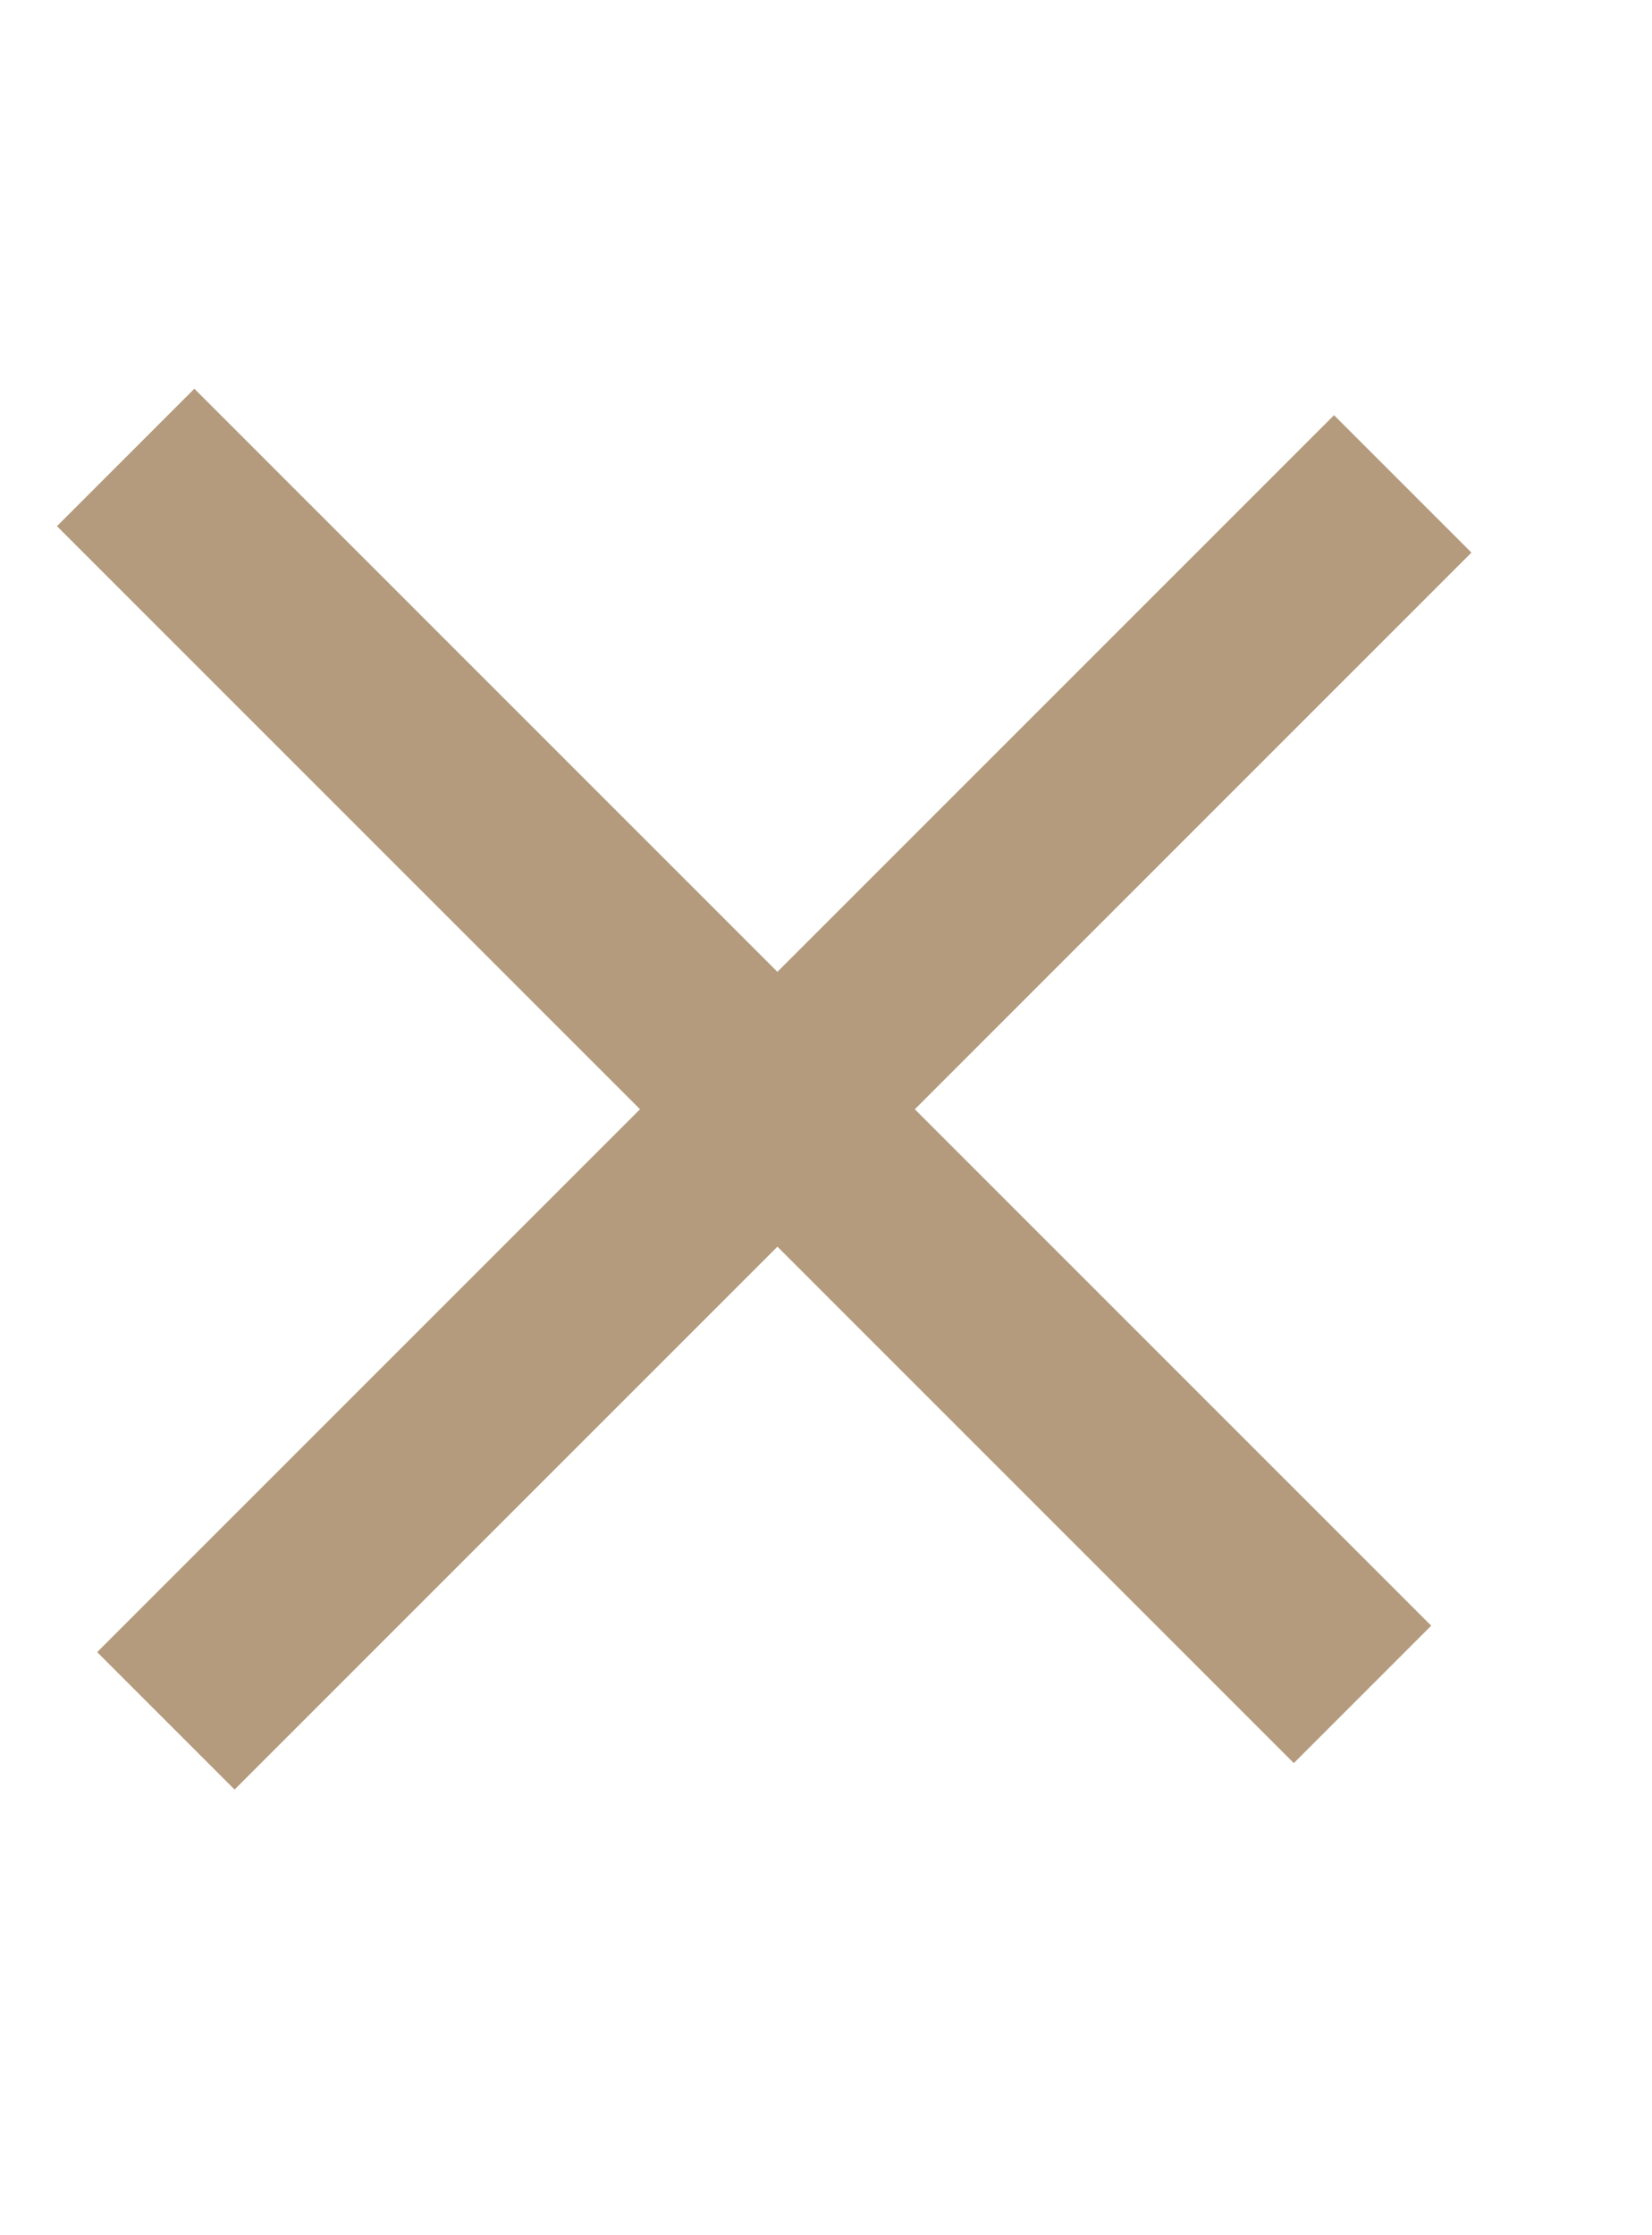 <svg width="17" height="23" viewBox="0 0 17 23" fill="none" xmlns="http://www.w3.org/2000/svg">
<path fill-rule="evenodd" clip-rule="evenodd" d="M8 10L2 4L0.586 5.414L6.586 11.414L1 17L2.414 18.414L8 12.828L13.314 18.142L14.728 16.728L9.414 11.414L15.142 5.686L13.728 4.272L8 10Z" fill="#B49B7E"/>
</svg>
